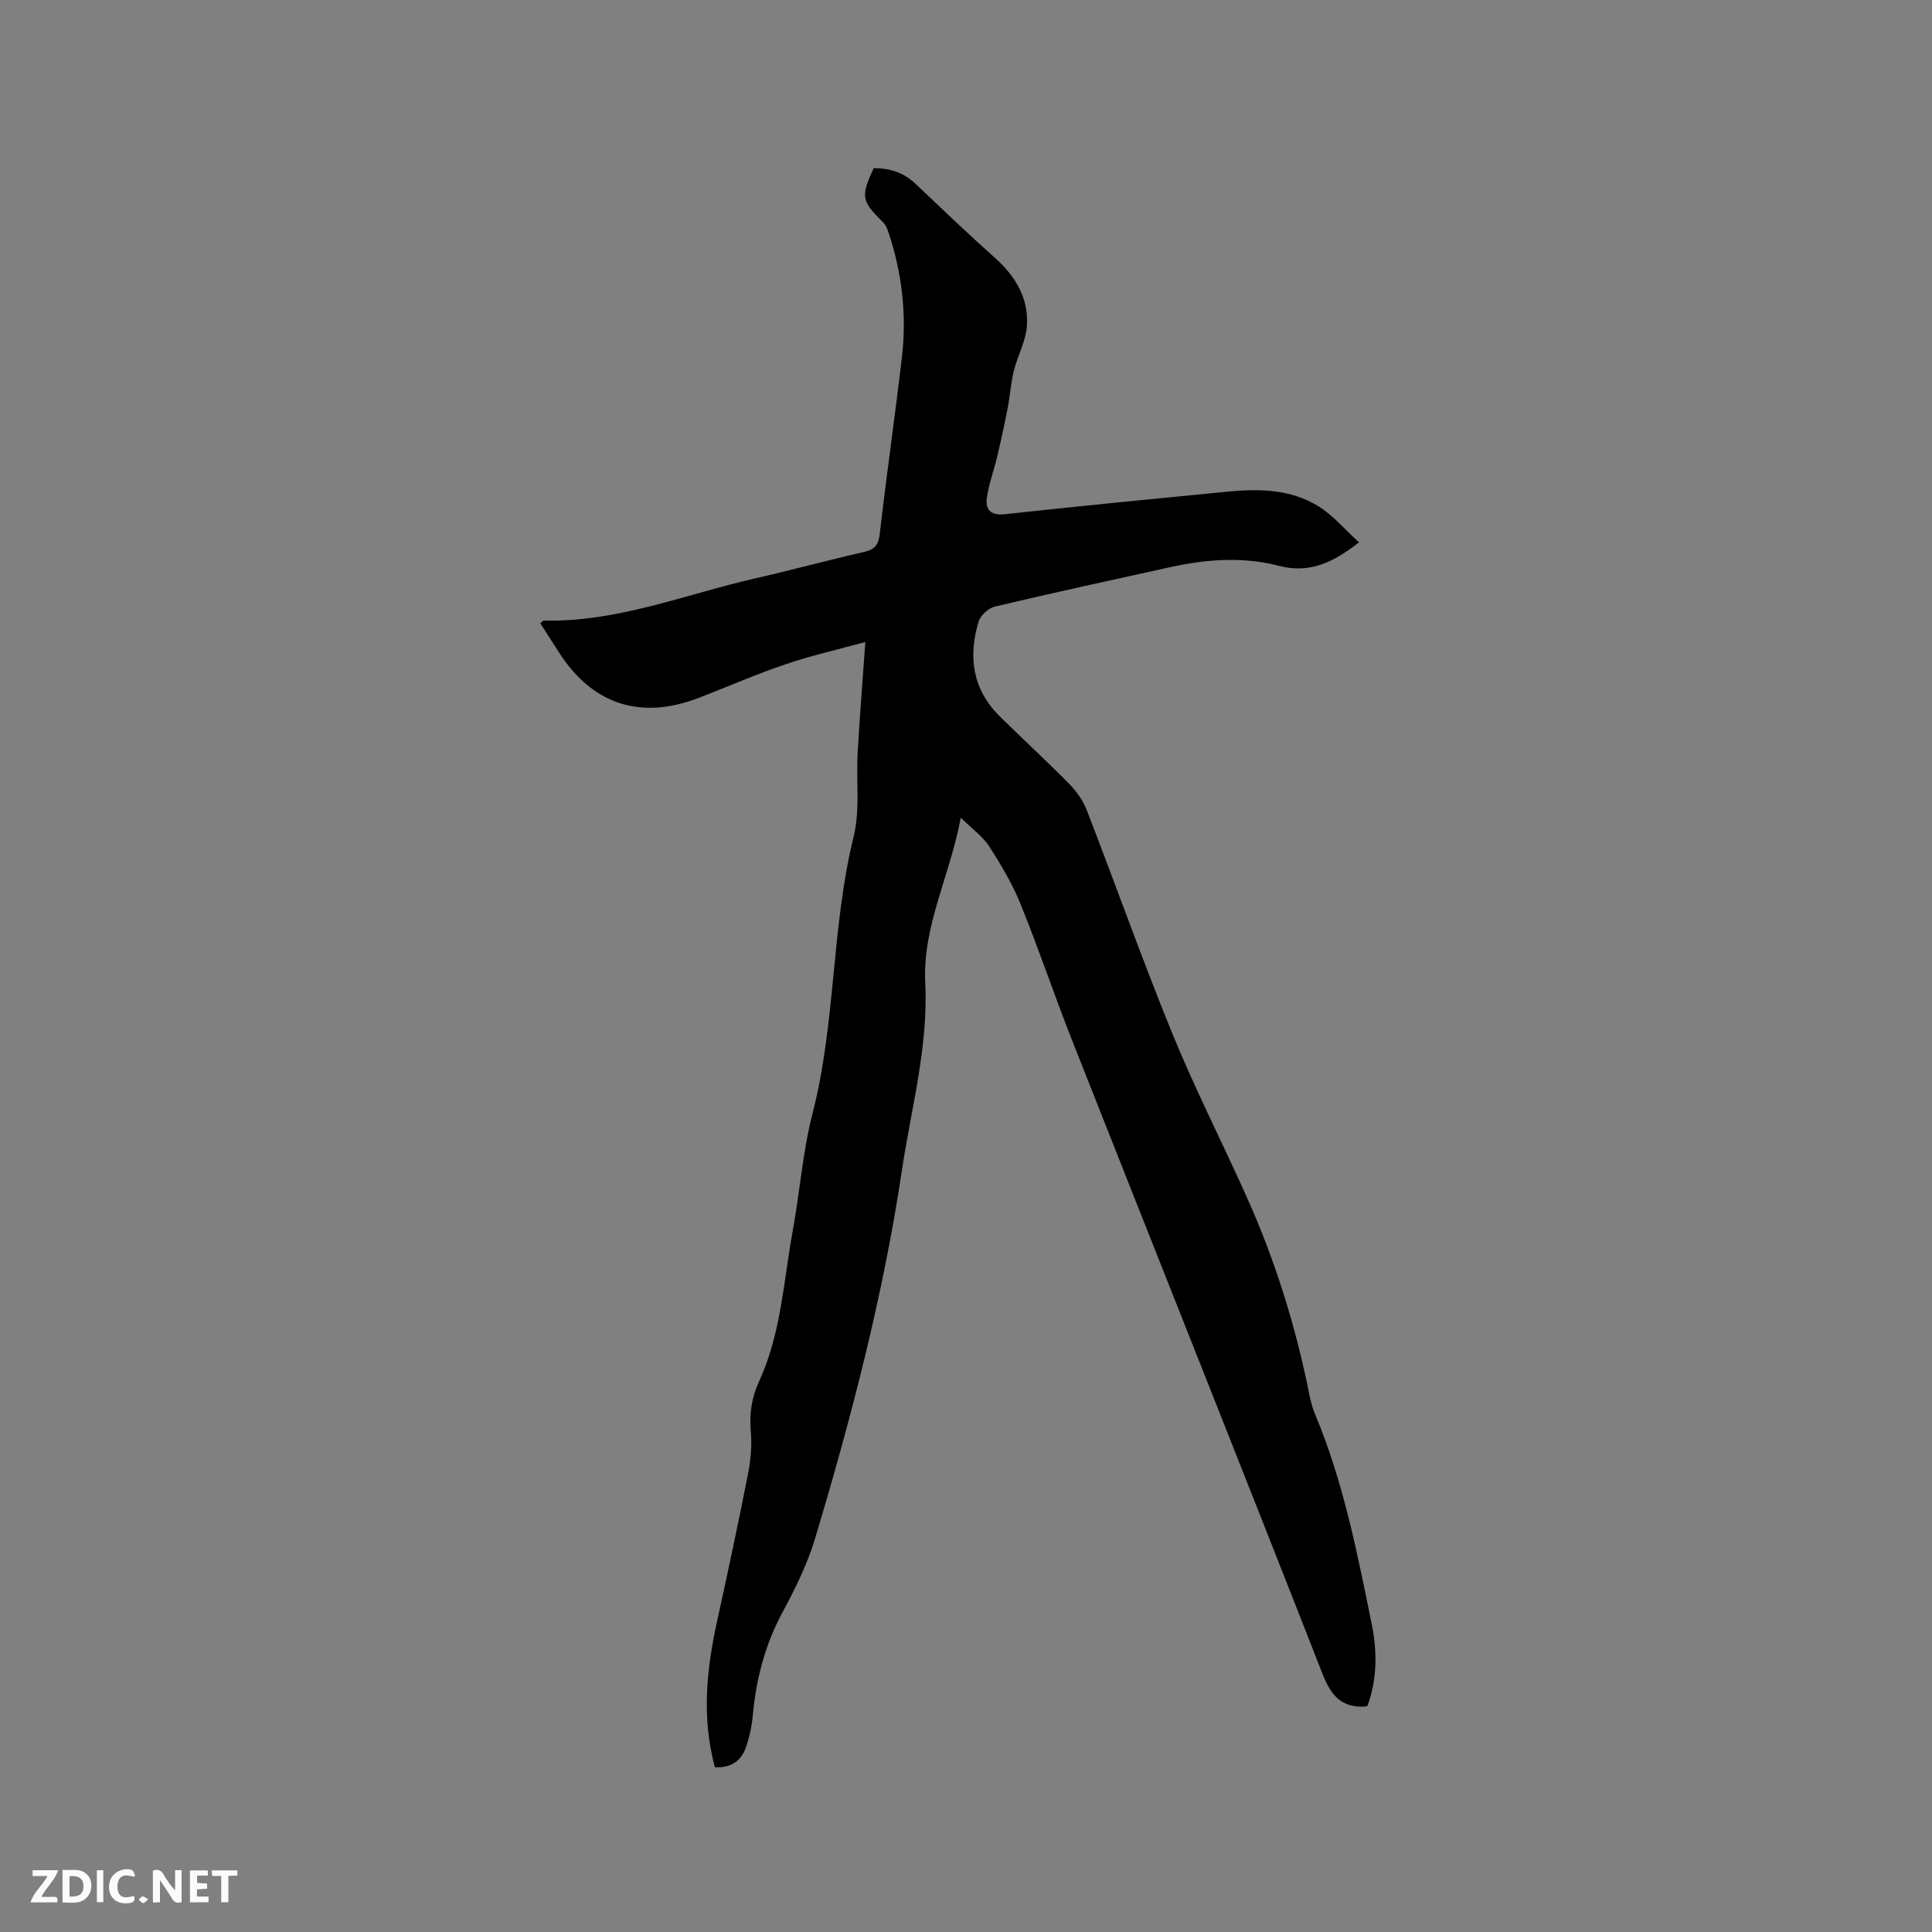 <svg enable-background="new 0 0 400 400" viewBox="0 0 400 400" xmlns="http://www.w3.org/2000/svg"><rect x="0" y="0" width="400" height="400" fill="#808080" stroke="none"/><path d="m148.01 365.89c-2.78-10.3-1.73-20.31.48-30.34 2.23-10.13 4.39-20.28 6.39-30.46.57-2.89.82-5.94.56-8.85-.31-3.61.2-6.93 1.69-10.17 4.58-9.89 5.08-20.71 6.99-31.2 1.48-8.13 2.08-16.46 4.13-24.43 4.82-18.8 3.85-38.4 8.49-57.24 1.36-5.54.5-11.61.83-17.43.42-7.37 1.02-14.74 1.59-22.85-5.66 1.55-11.19 2.8-16.53 4.61-6.11 2.07-12.03 4.68-18.06 6.99-11.98 4.59-21.95 1.31-28.84-9.45-1.29-2.02-2.59-4.04-3.86-6.01.42-.35.57-.59.72-.58 15.24.36 29.25-5.42 43.76-8.73 7.53-1.72 15-3.75 22.53-5.47 2.19-.5 2.99-1.4 3.26-3.72 1.4-12.21 3.16-24.37 4.59-36.57 1.03-8.85.03-17.56-2.83-26.02-.23-.68-.54-1.42-1.03-1.9-4.54-4.49-4.71-5.32-1.98-11.26 3.22 0 6.13.85 8.59 3.18 5.45 5.16 10.86 10.36 16.47 15.36 4.29 3.82 7.05 8.39 6.66 14.12-.21 3.15-1.93 6.18-2.71 9.32-.62 2.49-.77 5.09-1.26 7.62-.65 3.37-1.38 6.74-2.17 10.08-.67 2.86-1.74 5.66-2.15 8.55-.35 2.48.77 3.74 3.75 3.42 15.37-1.68 30.76-3.18 46.16-4.68 6.52-.63 13.08-.51 18.8 3.08 3.02 1.89 5.42 4.78 8.33 7.43-5.4 4.21-10.24 6.5-16.52 4.87-7.4-1.92-14.93-1.41-22.36.22-12.19 2.68-24.38 5.33-36.52 8.21-1.33.31-2.97 1.83-3.36 3.13-2.2 7.27-1.23 14.03 4.39 19.59 4.75 4.7 9.68 9.21 14.37 13.97 1.5 1.53 2.86 3.43 3.63 5.42 5.97 15.4 11.48 30.98 17.72 46.26 4.68 11.45 10.32 22.51 15.39 33.81 5.92 13.18 10.2 26.91 13.01 41.08.27 1.34.63 2.69 1.16 3.95 5.87 13.96 8.73 28.74 11.73 43.46 1.14 5.6 1.16 11.37-.89 16.95-.38.06-.68.14-.98.14-4.68.04-6.67-2.58-8.33-6.82-17.14-43.76-34.57-87.41-51.83-131.13-3.69-9.35-6.89-18.9-10.67-28.21-1.69-4.18-4.04-8.14-6.49-11.95-1.3-2.03-3.44-3.53-5.89-5.95-2.28 12.18-7.95 22.46-7.36 34.25.66 13.16-2.9 25.85-4.82 38.71-3.87 25.92-10.48 51.23-17.99 76.29-1.6 5.33-4.14 10.44-6.79 15.36-3.64 6.77-5.45 13.93-6.13 21.49-.19 2.09-.66 4.19-1.32 6.18-.96 2.86-3 4.5-6.5 4.32z" fill="#000001"/><g fill="#fafbfa"><path d="m37.59 393.81c-.92.31-1.52.05-2-.78-.7-1.2-1.52-2.34-2.47-3.78v4.59c-.55.03-.95.05-1.41.07-.03-.37-.06-.64-.06-.91 0-1.91 0-3.81 0-5.7 1.13-.41 1.77-.03 2.29.91.62 1.11 1.38 2.14 2.31 3.19v-4.2h1.35v6.61z"/><path d="m12.94 393.88v-6.75c1.9.19 3.93-.54 5.37 1.29.8 1.01.78 2.88.03 3.97-1.37 1.97-3.4 1.51-5.4 1.49m1.45-1.22c2.04.12 2.92-.58 2.89-2.21-.03-1.51-.98-2.19-2.89-2z"/><path d="m11.81 393.87h-5.49c.68-2.18 2.47-3.48 3.51-5.45h-3.08v-1.21h5.29c-.71 2.13-2.44 3.48-3.47 5.51.86 0 1.63.04 2.39-.01.79-.05 1.14.21.85 1.16"/><path d="m39.33 393.86v-6.61h3.7v1.07h-2.22v1.52c.68.04 1.34.09 2.07.13v1.07c-.72.05-1.38.09-2.1.14v1.48h2.4v1.19h-3.85z"/><path d="m27.71 388.56c-1.15-.3-2.46-.61-3.1.64-.37.73-.41 1.93-.06 2.67.63 1.35 1.99.93 3.17.68.35.94-.01 1.32-.93 1.46-1.62.25-3.05-.27-3.76-1.48-.73-1.24-.6-3.03.31-4.17.88-1.11 2.71-1.7 4-1.16.32.13.44.74.65 1.12-.1.08-.19.16-.28.24"/><path d="m49.15 387.24v1.07c-.59.02-1.17.05-1.87.08v5.44h-1.48v-5.44h-1.85c-.05-.4-.08-.73-.13-1.15z"/><path d="m20.06 387.21h1.33v6.62h-1.33z"/><path d="m30.68 393.25c-.49.38-.8.79-1.05.76-.32-.05-.6-.45-.9-.7.26-.24.51-.64.8-.67.29-.04.62.3 1.15.61"/></g></svg>